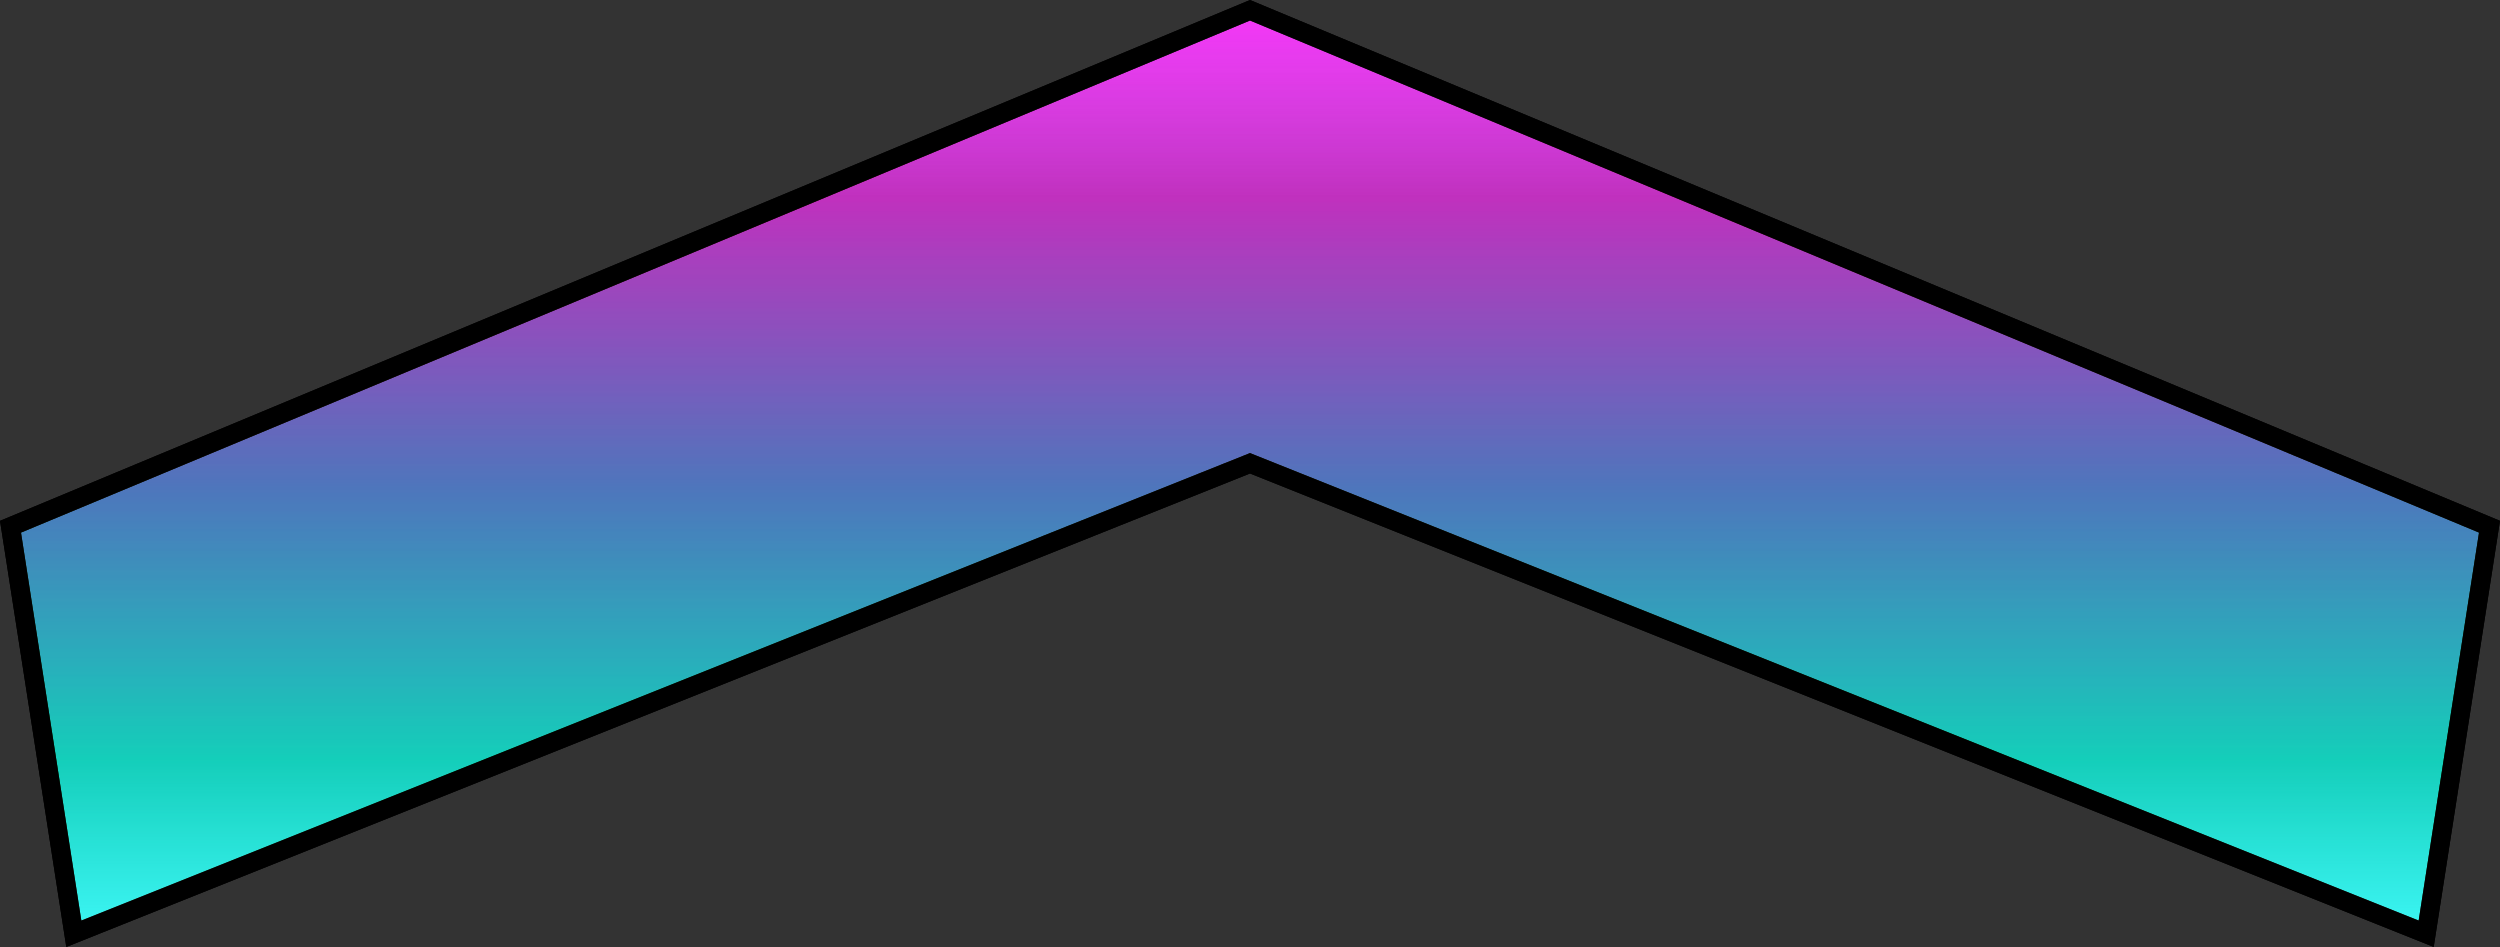 <svg width="264" height="100" viewBox="0 0 264 100" fill="none" xmlns="http://www.w3.org/2000/svg">
<rect x="0" y="0" width="264" height="100" fill="#333333" stroke="none"/>
<path d="M262.891 55.621L256.205 98.605L132.371 49.072L132 48.923L131.629 49.072L7.795 98.605L1.109 55.621L132 1.083L262.891 55.621Z" fill="url(#paint0_linear)" stroke="black" stroke-width="2"/>
<path d="M262.891 55.621L256.205 98.605L132.371 49.072L132 48.923L131.629 49.072L7.795 98.605L1.109 55.621L132 1.083L262.891 55.621Z" fill="url(#paint1_linear)" fill-opacity="0.25" stroke="black" stroke-width="2"/>
<defs>
<linearGradient id="paint0_linear" x1="132" y1="0" x2="132" y2="100" gradientUnits="userSpaceOnUse">
<stop stop-color="#F818F8"/>
<stop offset="0.516" stop-color="#4070F8"/>
<stop offset="1" stop-color="#01F8F8"/>
</linearGradient>
<linearGradient id="paint1_linear" x1="132" y1="0" x2="132" y2="100" gradientUnits="userSpaceOnUse">
<stop stop-color="white" stop-opacity="0.5"/>
<stop offset="0.208" stop-color="#F81010"/>
<stop offset="0.802" stop-color="#01F800"/>
<stop offset="1" stop-color="white"/>
</linearGradient>
</defs>
</svg>
